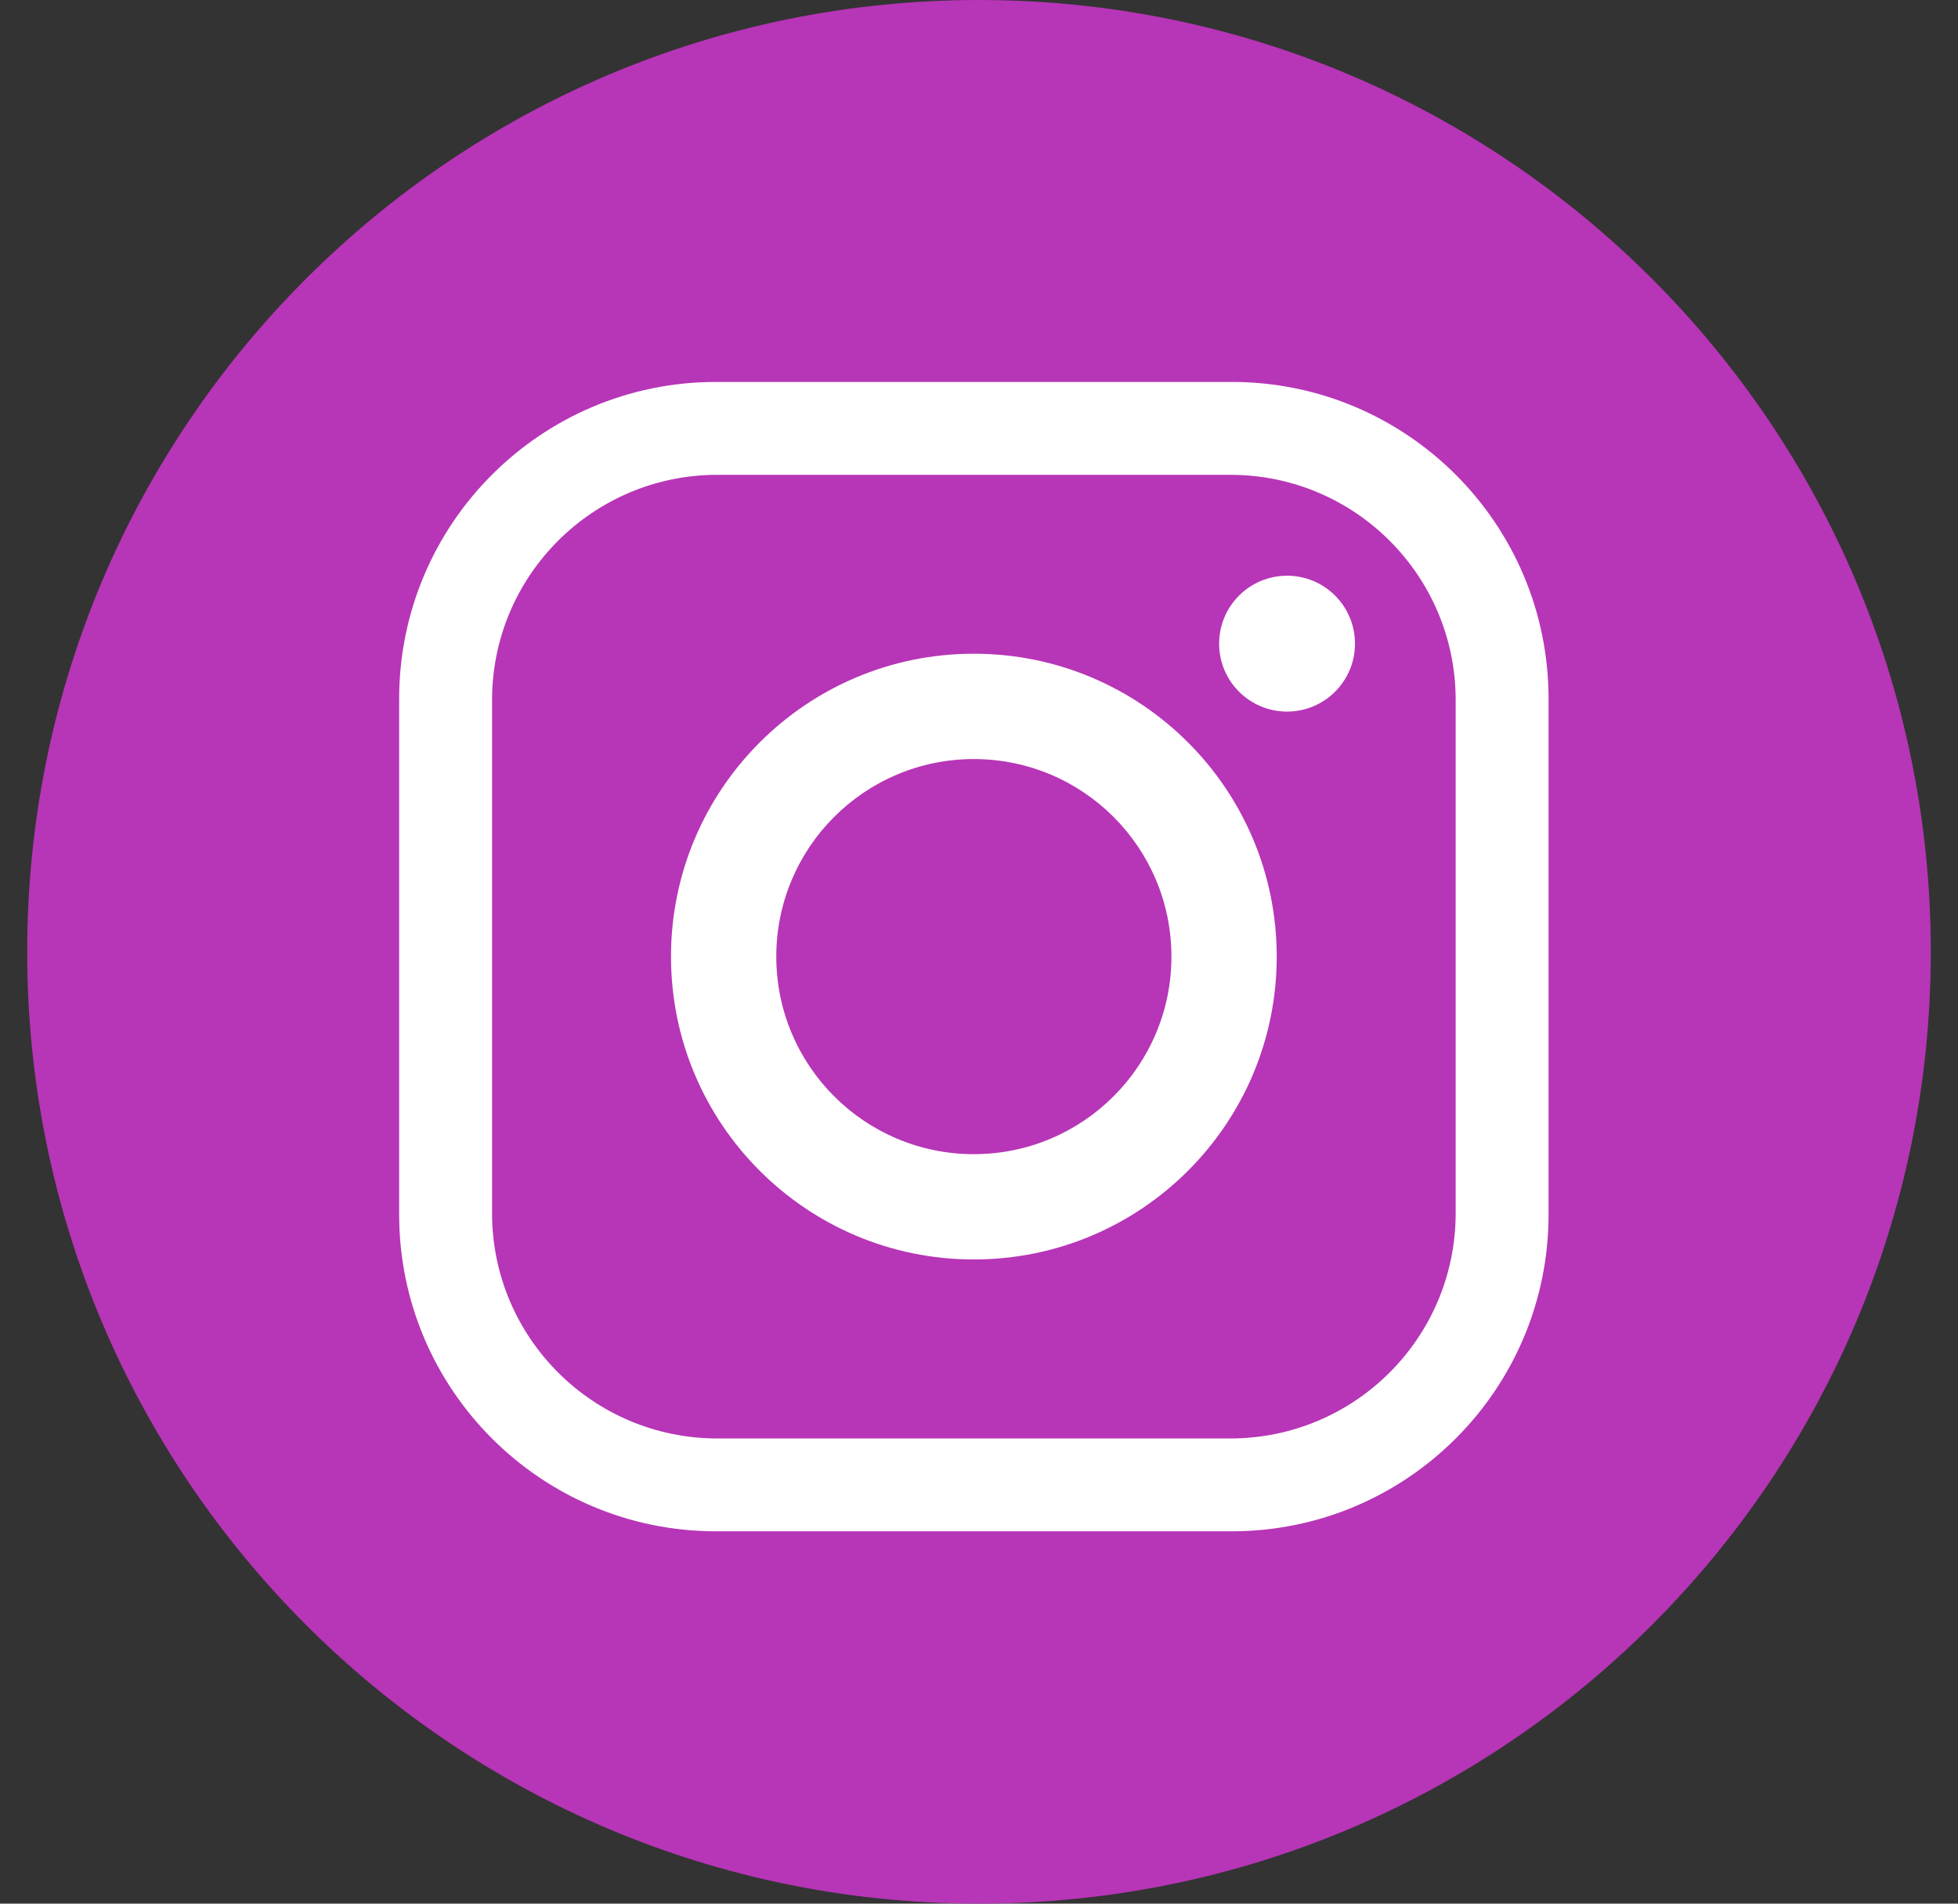 <svg width="36" height="35" viewBox="0 0 36 35" fill="none" xmlns="http://www.w3.org/2000/svg">
<rect x="0" y="0" width="36" height="35" fill="#333333" stroke="none"/>
<path d="M18 35C27.665 35 35.5 27.165 35.5 17.5C35.5 7.835 27.665 0 18 0C8.335 0 0.5 7.835 0.5 17.5C0.5 27.165 8.335 35 18 35Z" fill="#B735B7"/>
<path d="M22.646 7.022H13.165C9.948 7.022 7.339 9.63 7.339 12.847V22.329C7.339 25.546 9.948 28.154 13.165 28.154H22.646C25.863 28.154 28.472 25.546 28.472 22.329V12.847C28.472 9.63 25.863 7.022 22.646 7.022ZM26.764 22.305C26.764 24.592 24.91 26.447 22.622 26.447H13.189C10.902 26.447 9.047 24.592 9.047 22.305V12.871C9.047 10.584 10.902 8.73 13.189 8.73H22.622C24.91 8.73 26.764 10.584 26.764 12.871V22.305Z" fill="white"/>
<path d="M17.905 12.019C14.83 12.019 12.337 14.512 12.337 17.588C12.337 20.663 14.83 23.156 17.905 23.156C20.981 23.156 23.474 20.663 23.474 17.588C23.474 14.512 20.981 12.019 17.905 12.019ZM17.905 21.22C15.899 21.22 14.273 19.594 14.273 17.588C14.273 15.582 15.899 13.956 17.905 13.956C19.912 13.956 21.538 15.582 21.538 17.588C21.538 19.594 19.912 21.22 17.905 21.22Z" fill="white"/>
<path d="M24.913 11.834C24.913 12.524 24.354 13.083 23.664 13.083C22.974 13.083 22.415 12.524 22.415 11.834C22.415 11.144 22.974 10.585 23.664 10.585C24.353 10.584 24.913 11.143 24.913 11.834Z" fill="white"/>
</svg>
